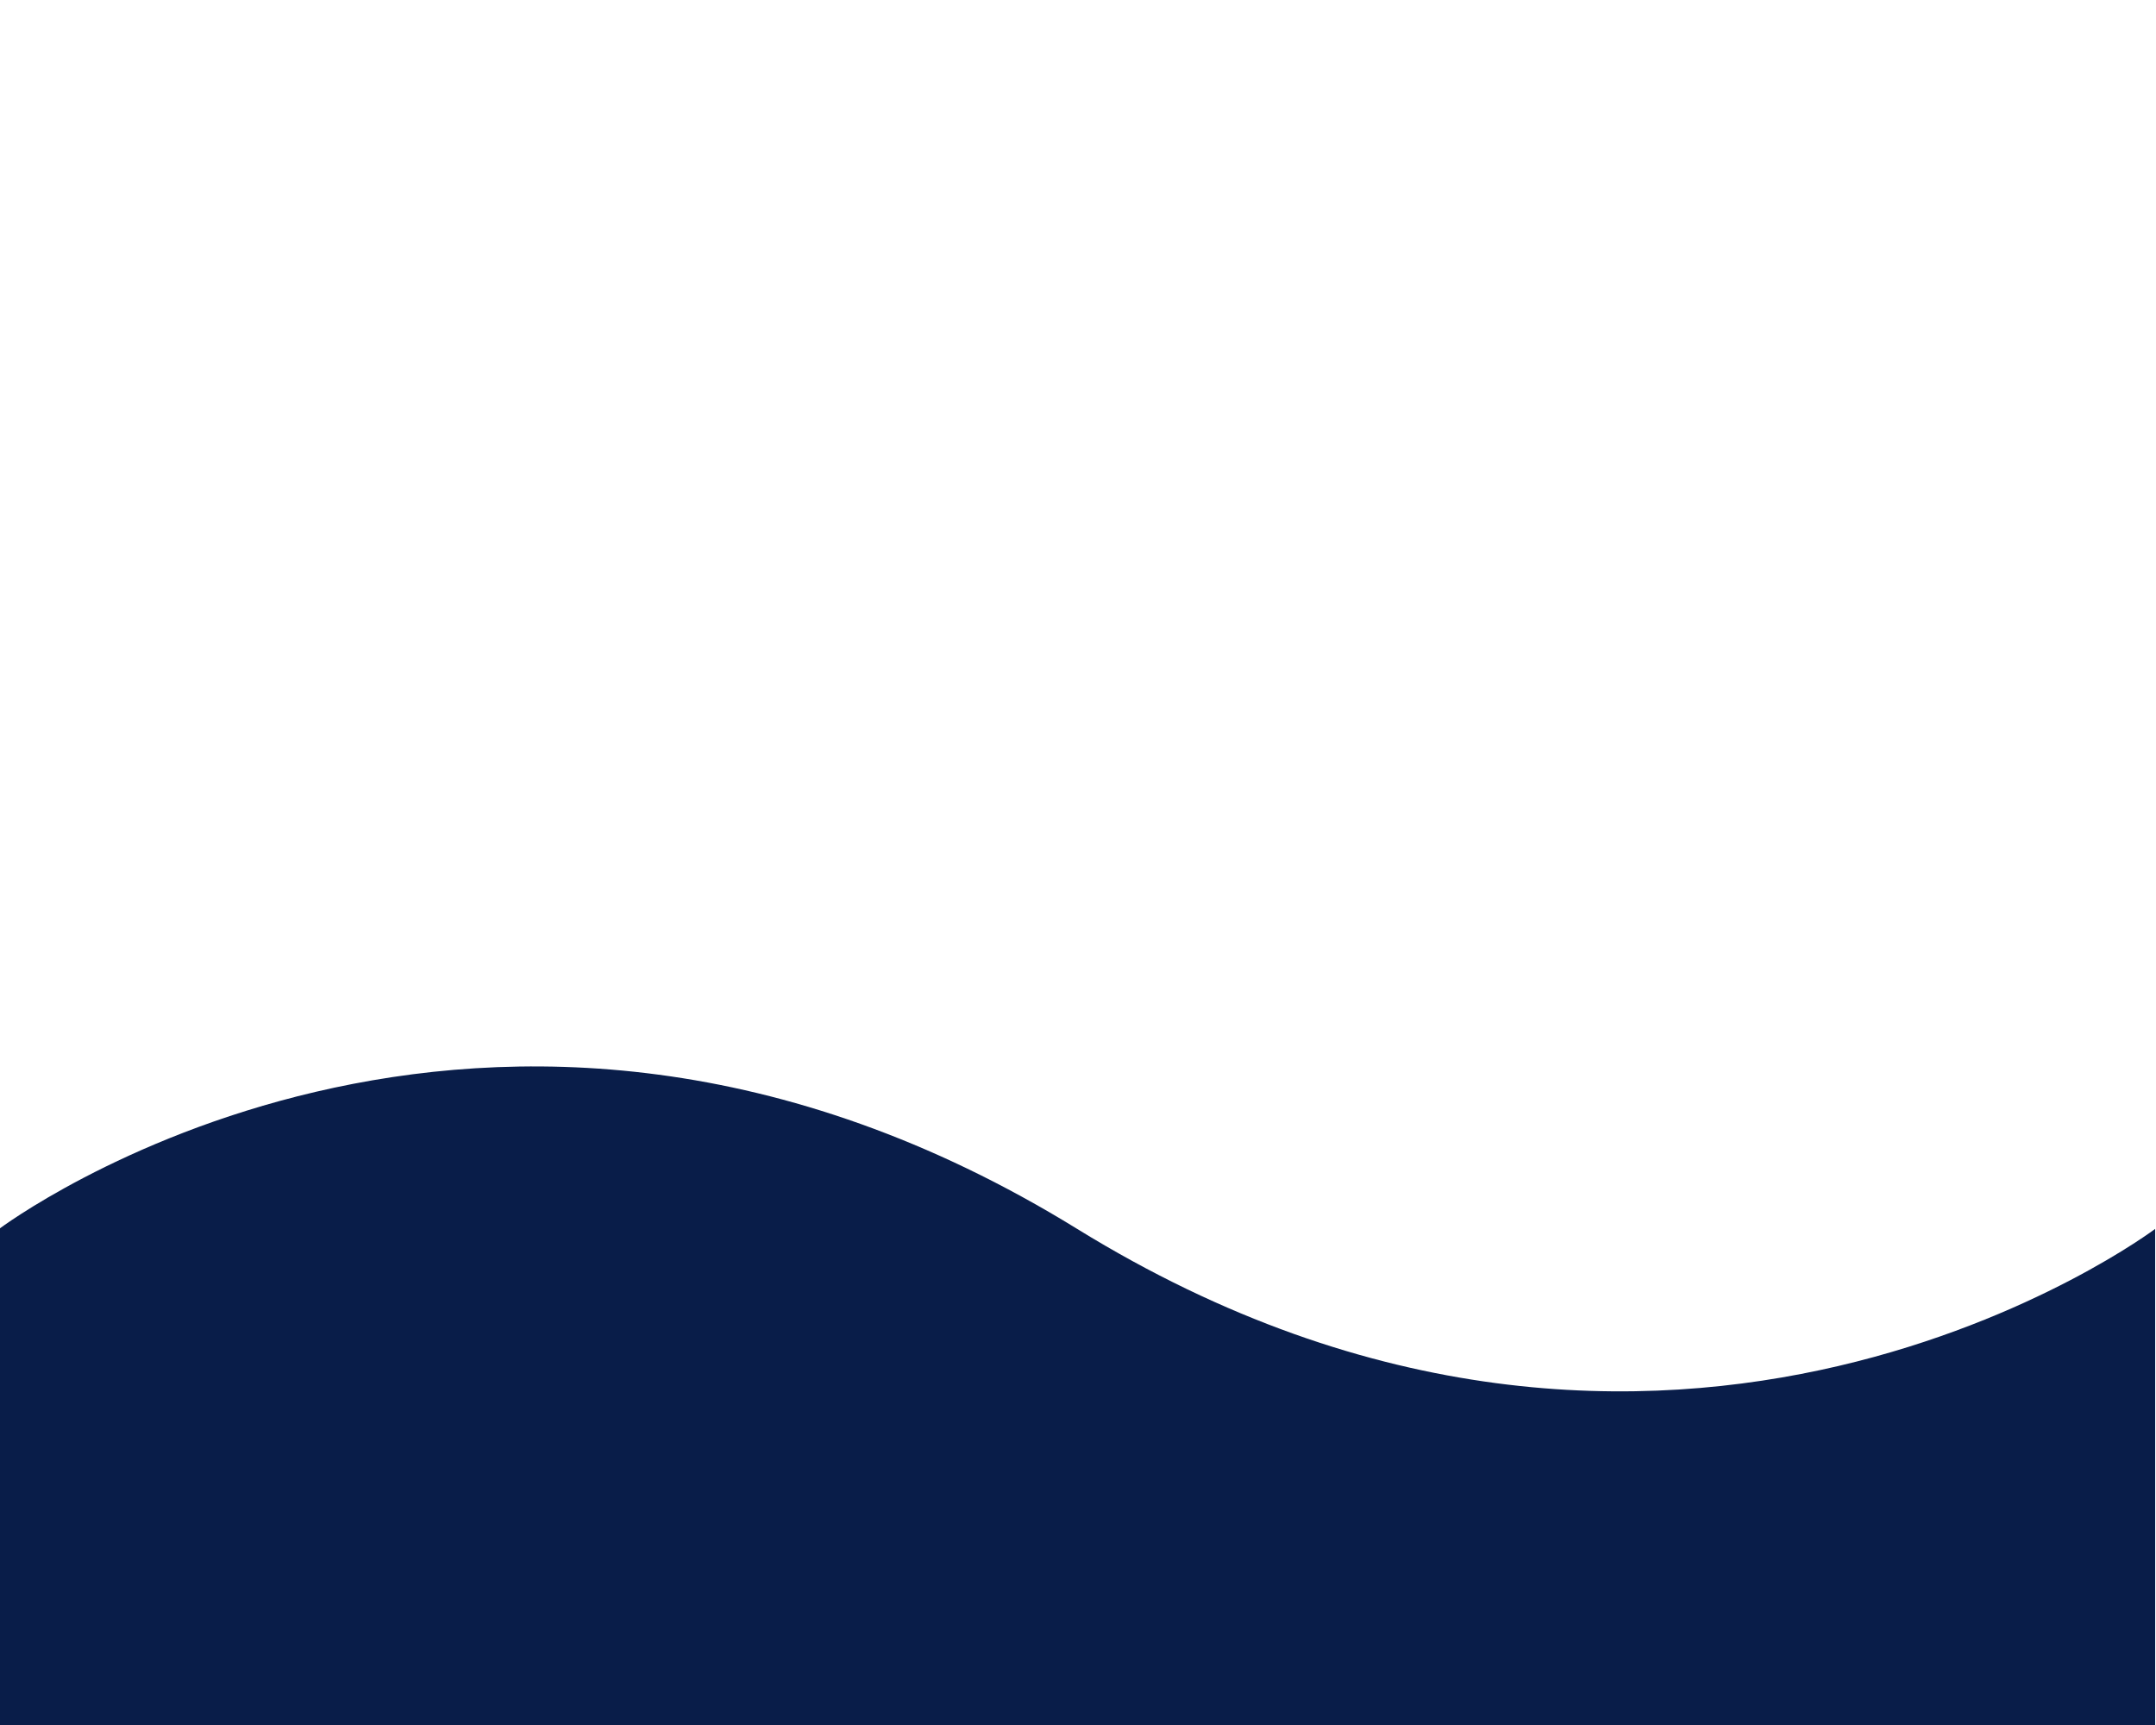 <svg id="Layer_1" data-name="Layer 1" xmlns="http://www.w3.org/2000/svg" viewBox="0 0 1280 1024"><defs><style>.cls-1{fill:#091d49;}</style></defs><title>curve</title><path class="cls-1" d="M-.5,729.5s288-217,640,0,640,0,640,0v295H-.5Z"/></svg>